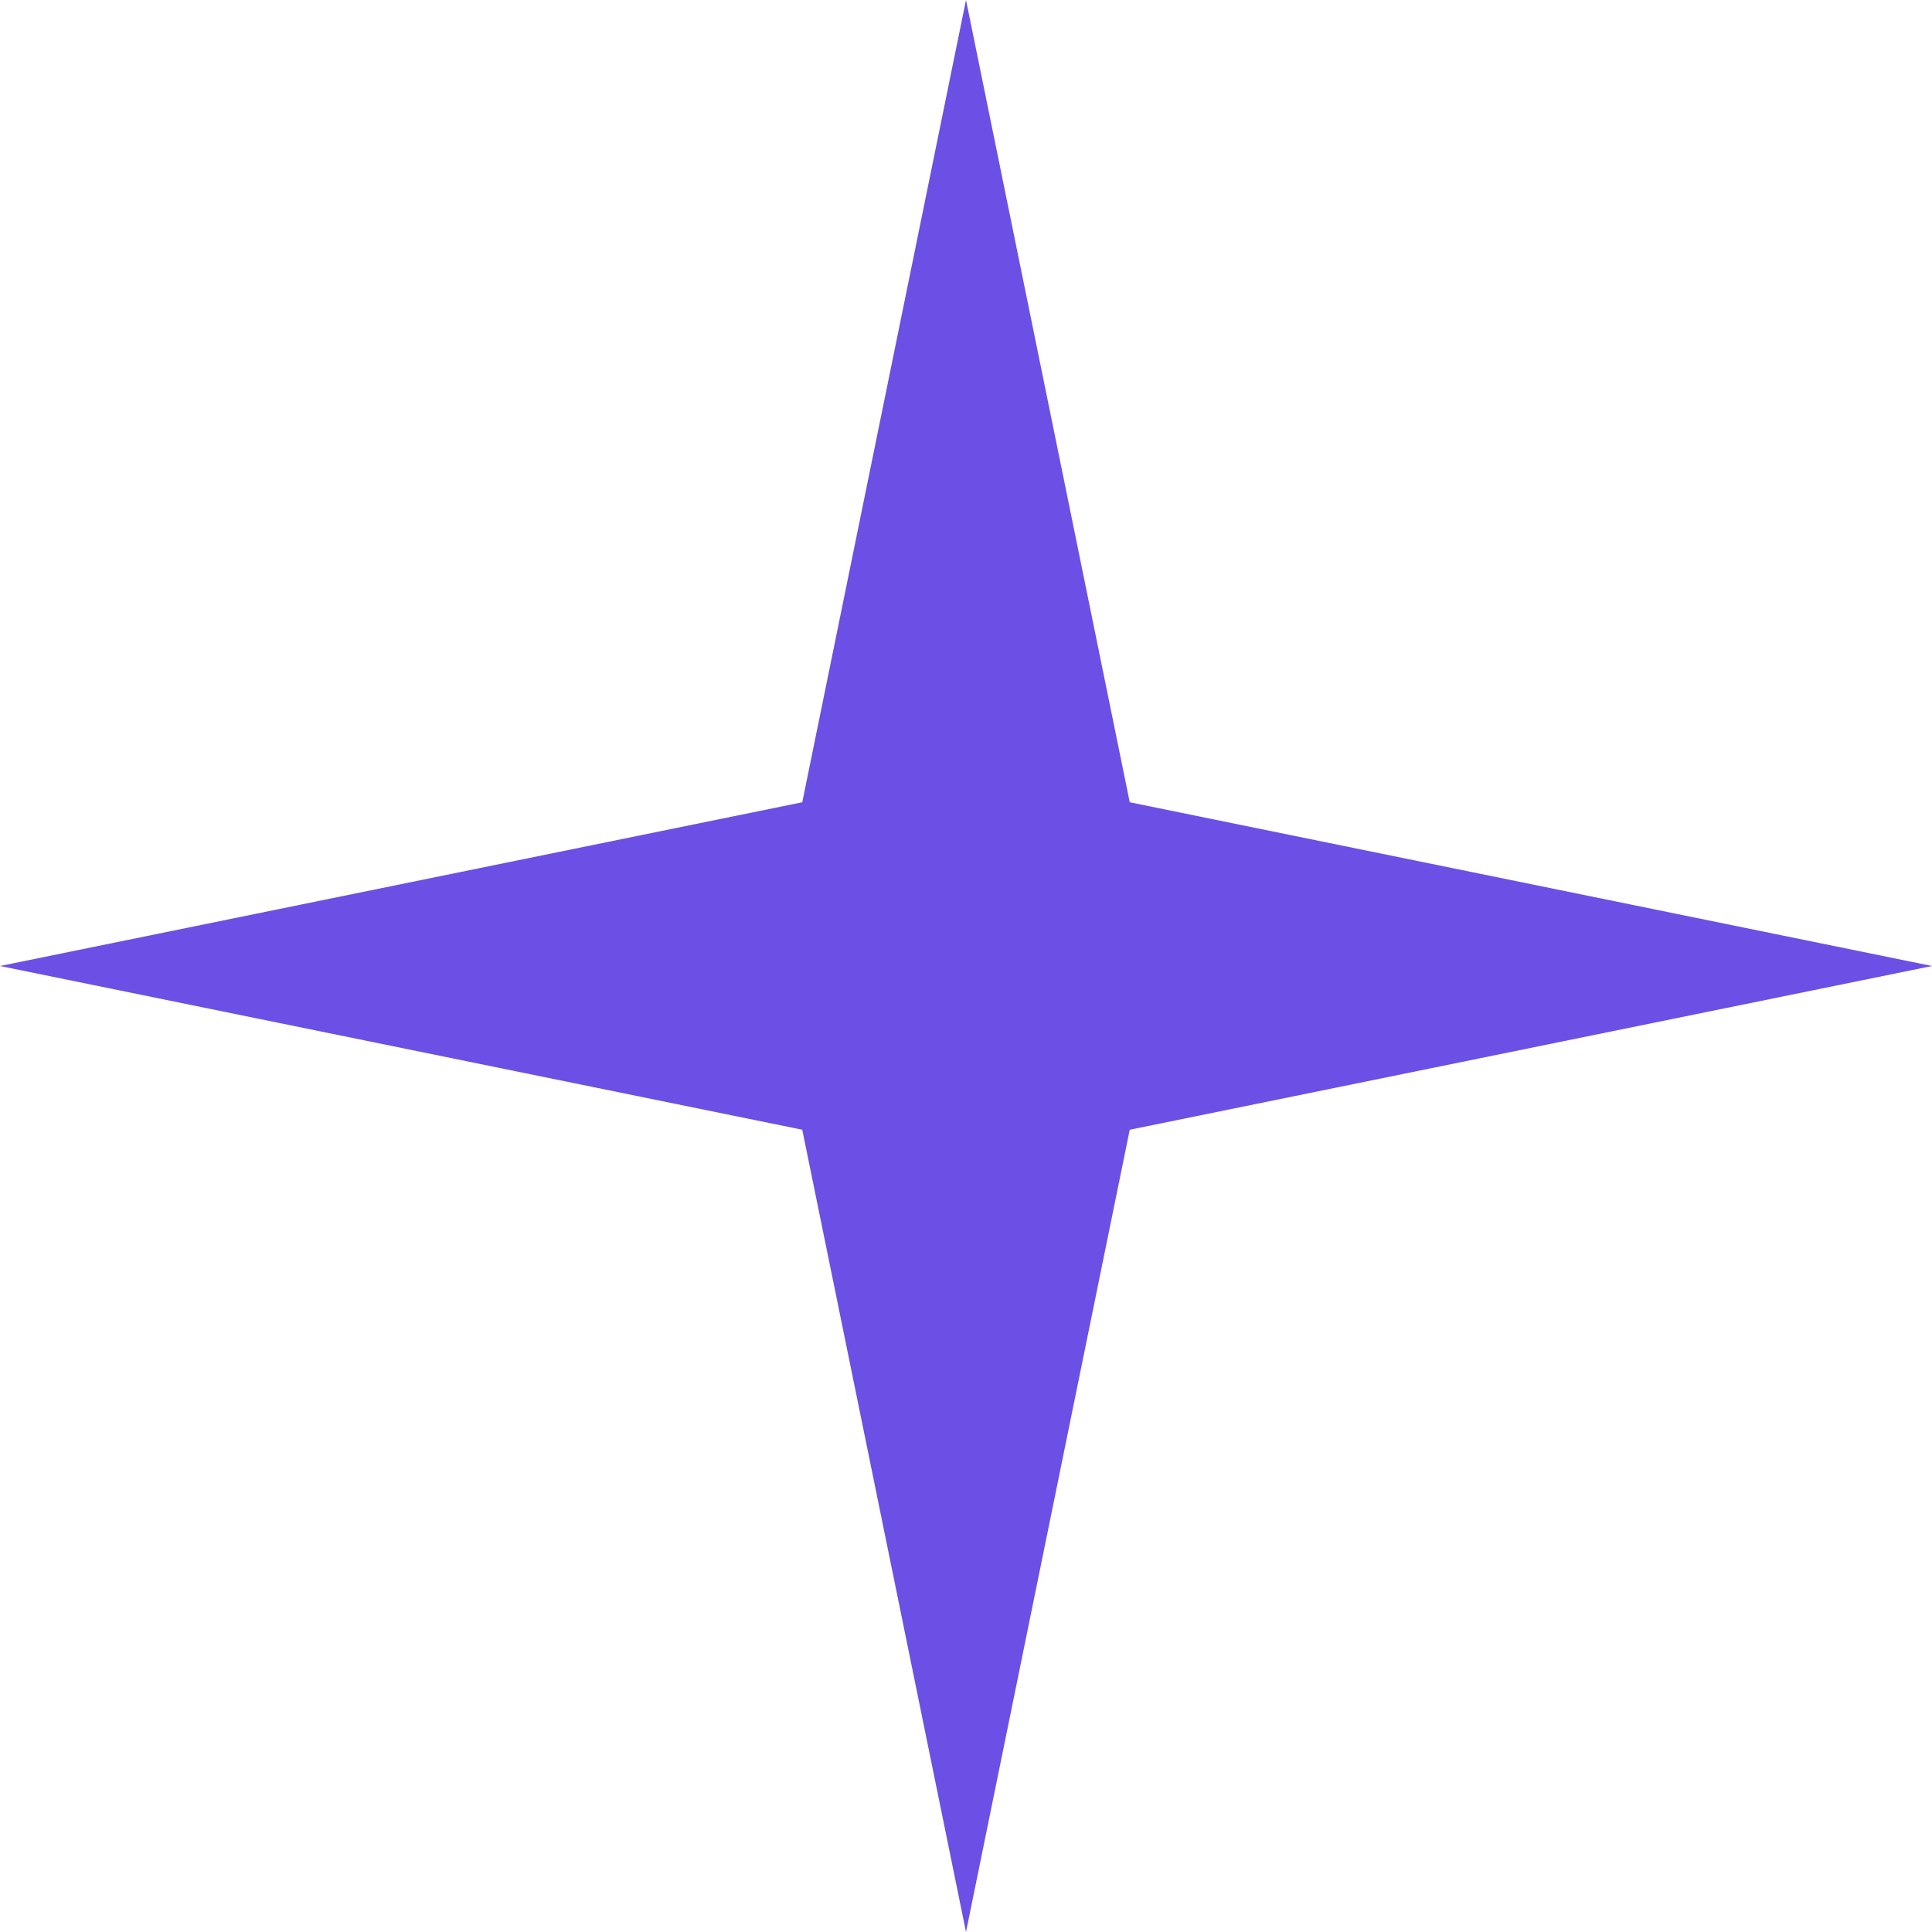 <svg width="24" height="24" viewBox="0 0 24 24" fill="none" xmlns="http://www.w3.org/2000/svg">
<path d="M14.034 14.034L24 12L14.034 9.966L12 0L9.966 9.966L0 12L9.966 14.034L12 24L14.034 14.034Z" fill="#6C4FE4"/>
</svg>
